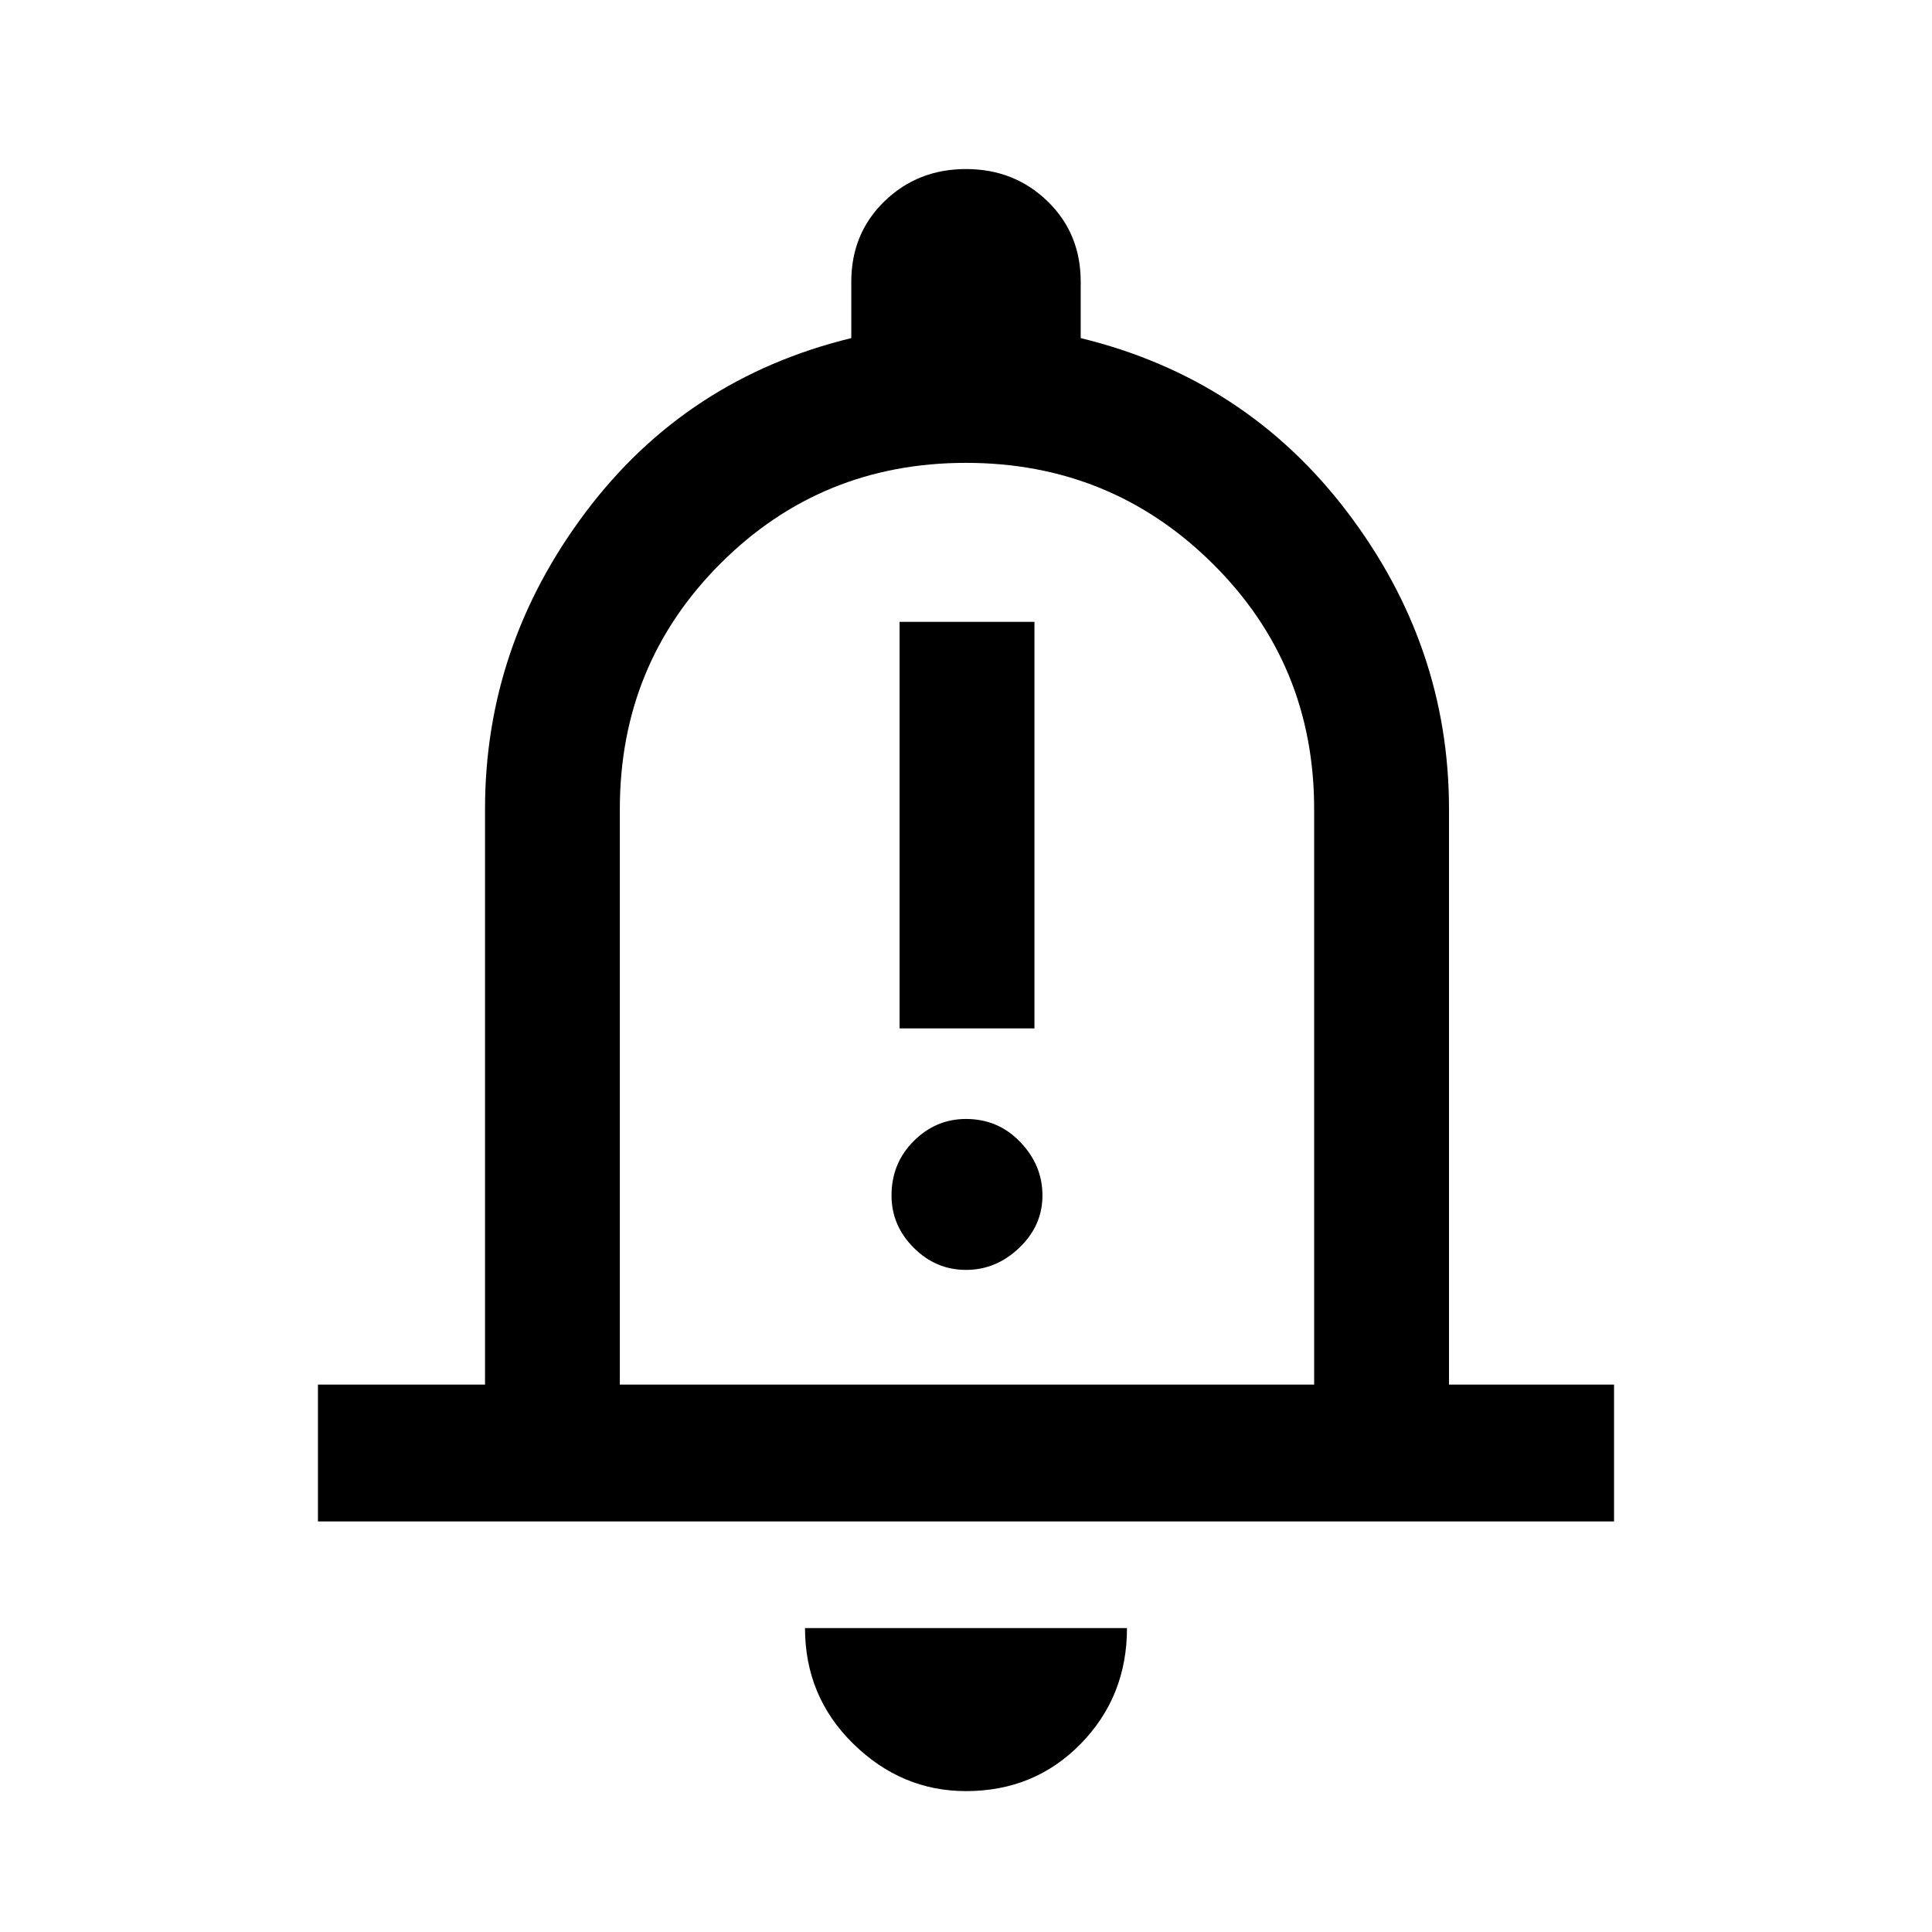 <svg xmlns="http://www.w3.org/2000/svg" height="40" width="40"><path d="M18.625 21.292h2.792v-8.417h-2.792Zm1.375 5q.625 0 1.104-.459.479-.458.479-1.083t-.458-1.104q-.458-.479-1.125-.479-.625 0-1.083.458-.459.458-.459 1.125 0 .625.459 1.083.458.459 1.083.459ZM6.583 31.5v-2.833h3.459V16.75q0-3.375 2.083-6.146T17.625 7V5.833q0-1 .687-1.666Q19 3.5 20 3.5t1.688.667q.687.666.687 1.666V7q3.417.833 5.521 3.604T30 16.75v11.917h3.417V31.5ZM20 19.25Zm0 17.833q-1.333 0-2.333-.979-1-.979-1-2.396h6.666q0 1.417-.958 2.396-.958.979-2.375.979Zm-7.167-8.416h14.375V16.75q0-3-2.104-5.083Q23 9.583 20 9.583t-5.083 2.084q-2.084 2.083-2.084 5.083Z"/></svg>